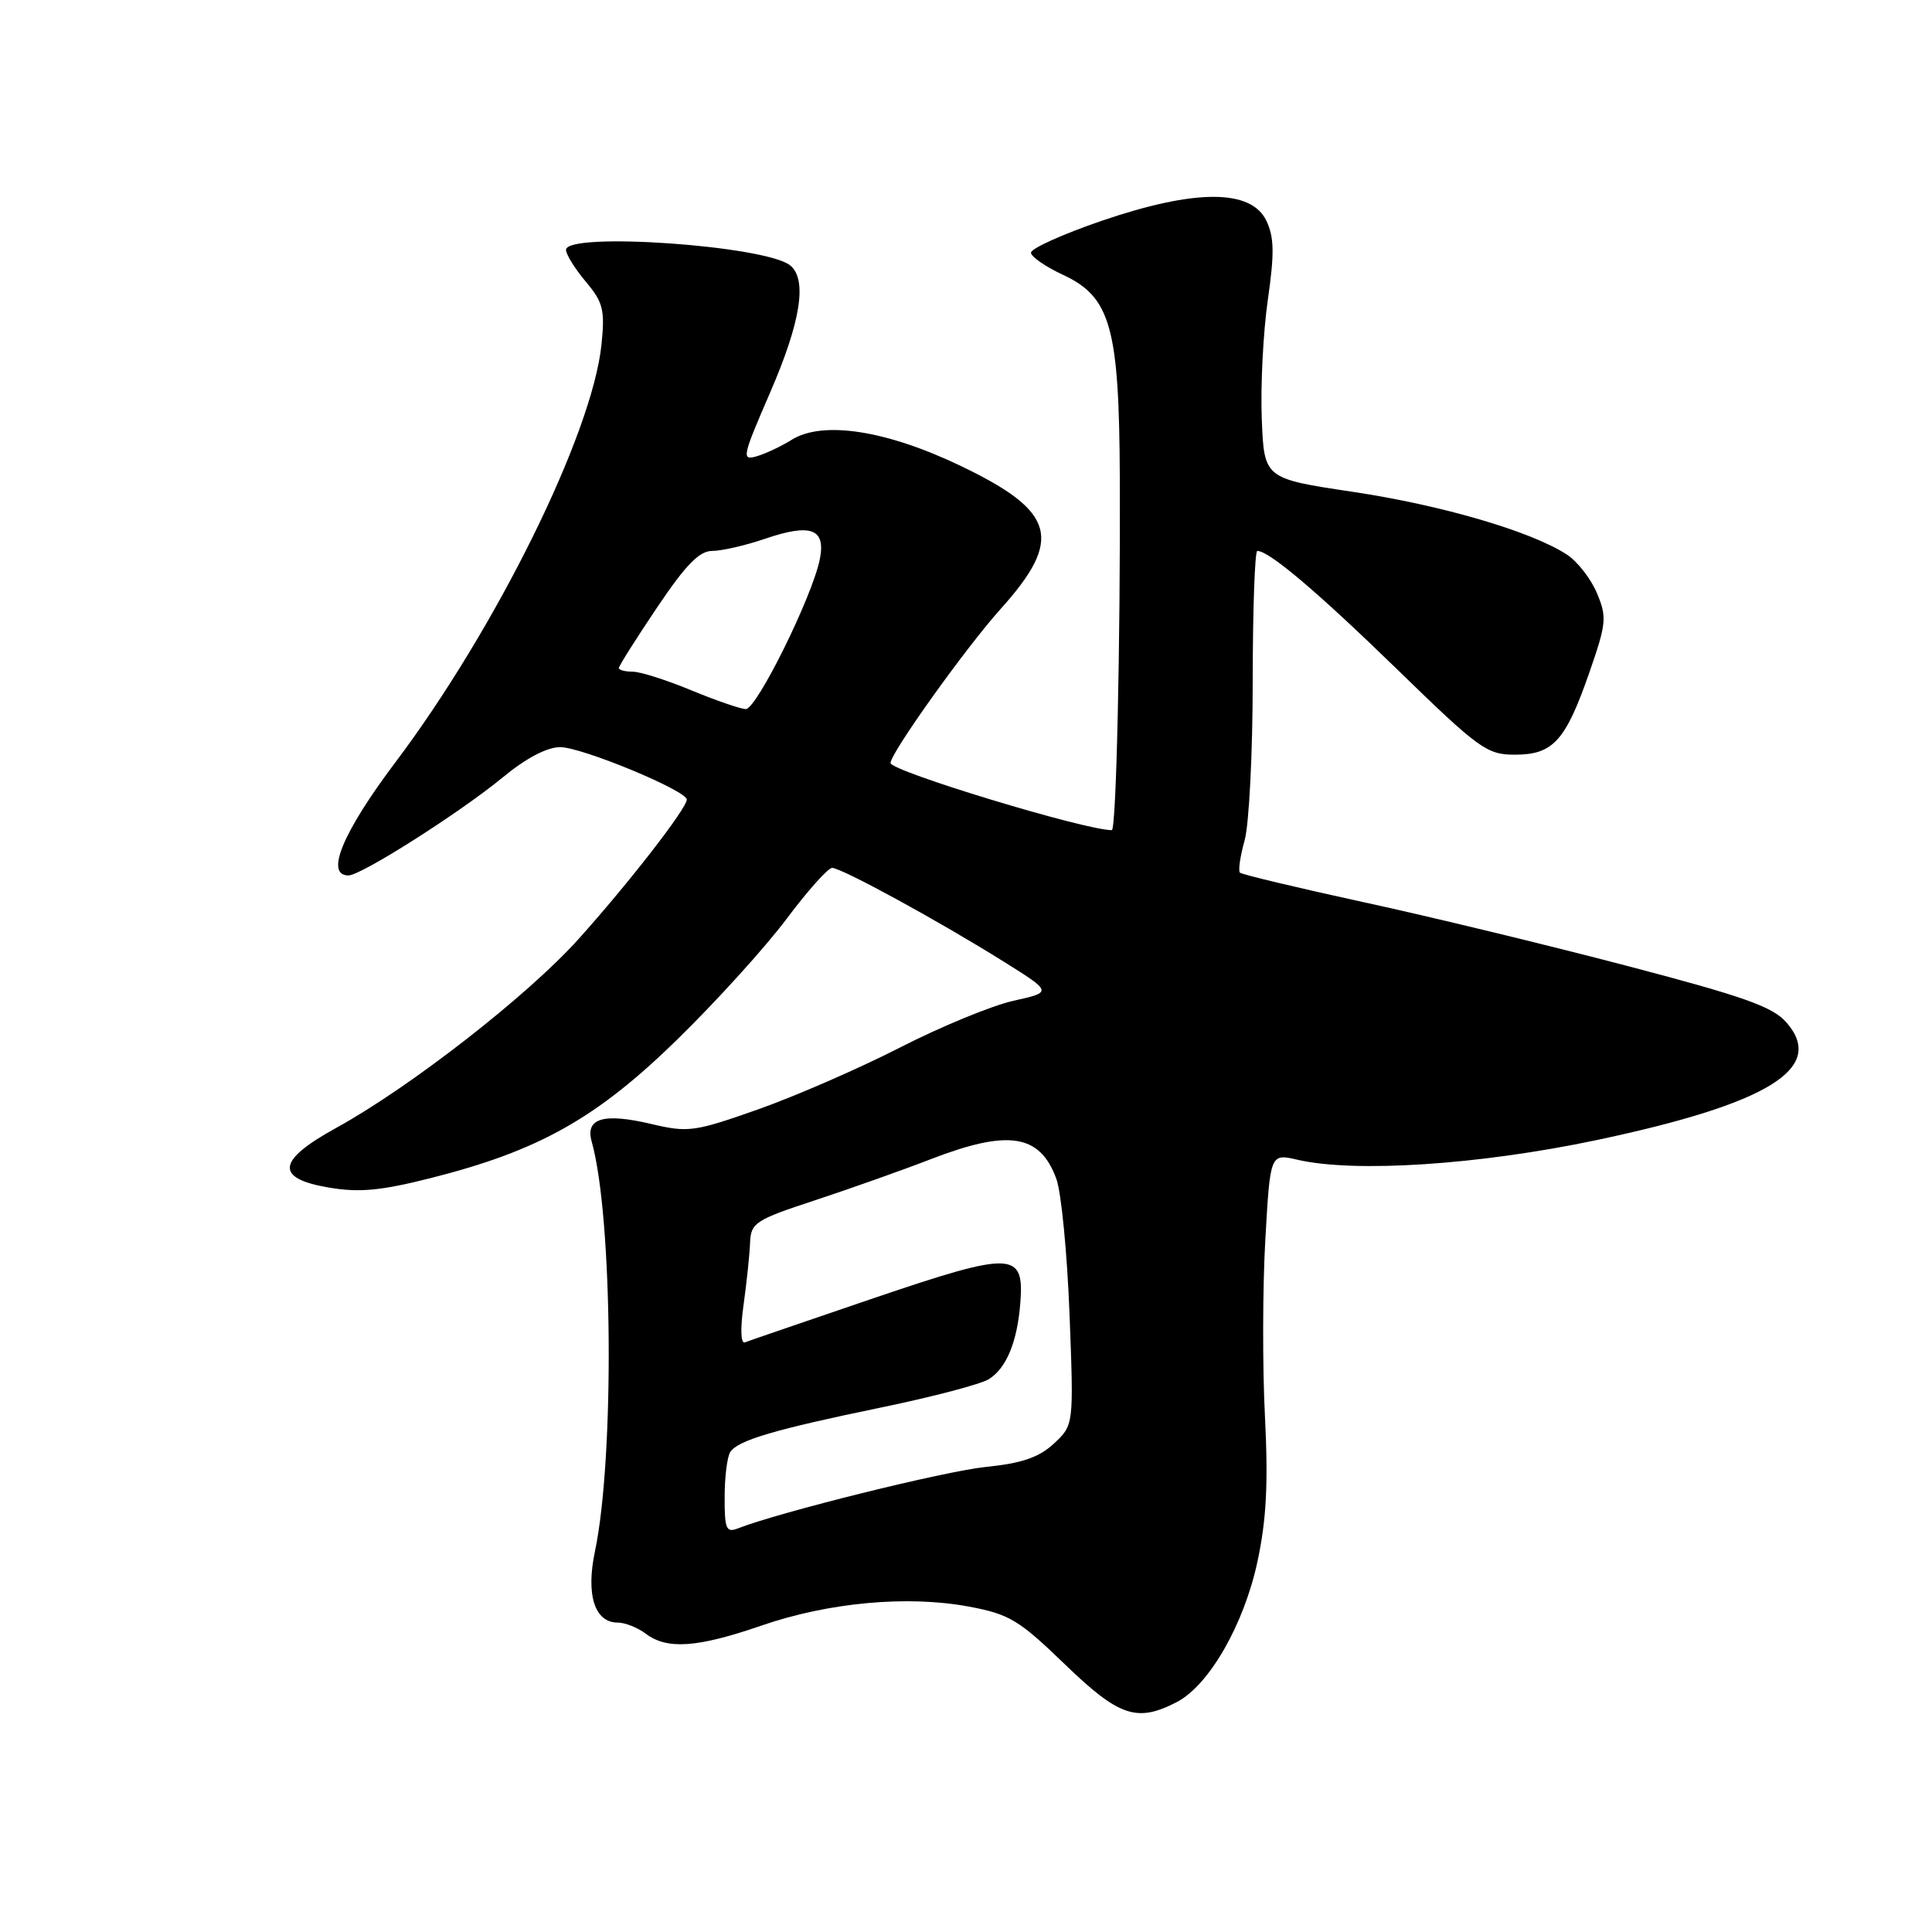 <?xml version="1.0" encoding="UTF-8" standalone="no"?>
<!DOCTYPE svg PUBLIC "-//W3C//DTD SVG 1.1//EN" "http://www.w3.org/Graphics/SVG/1.1/DTD/svg11.dtd" >
<svg xmlns="http://www.w3.org/2000/svg" xmlns:xlink="http://www.w3.org/1999/xlink" version="1.1" viewBox="0 0 256 256">
 <g >
 <path fill="currentColor"
d=" M 155.92 225.54 C 160.21 223.32 164.84 215.26 166.63 206.87 C 167.81 201.34 168.06 196.54 167.61 187.63 C 167.28 181.11 167.30 170.61 167.66 164.30 C 168.31 152.84 168.31 152.84 171.91 153.67 C 179.52 155.43 195.96 154.35 211.50 151.08 C 234.37 146.25 241.99 141.54 236.72 135.49 C 234.90 133.39 231.10 132.05 215.50 127.96 C 205.05 125.22 189.35 121.42 180.62 119.53 C 171.89 117.63 164.54 115.87 164.30 115.63 C 164.05 115.39 164.33 113.46 164.92 111.34 C 165.51 109.23 165.99 99.74 165.99 90.25 C 166.00 80.76 166.27 73.00 166.60 73.00 C 168.17 73.00 174.53 78.39 185.13 88.69 C 195.98 99.25 197.02 100.00 200.72 100.00 C 205.79 100.00 207.44 98.18 210.59 89.13 C 212.86 82.61 212.94 81.78 211.61 78.61 C 210.82 76.71 209.03 74.41 207.63 73.49 C 202.94 70.42 191.07 66.94 179.25 65.17 C 167.50 63.41 167.50 63.41 167.19 55.46 C 167.02 51.08 167.38 44.01 167.99 39.75 C 168.88 33.59 168.84 31.44 167.80 29.25 C 165.78 25.03 158.36 25.03 146.00 29.25 C 140.78 31.04 136.55 32.95 136.61 33.50 C 136.67 34.05 138.57 35.36 140.84 36.41 C 147.17 39.35 148.30 43.37 148.38 63.30 C 148.47 85.26 147.91 110.00 147.32 110.00 C 143.74 110.00 118.00 102.18 118.00 101.10 C 118.00 99.78 128.00 85.79 132.58 80.70 C 140.91 71.44 139.89 67.78 127.35 61.76 C 117.44 57.00 108.98 55.70 104.88 58.29 C 103.57 59.11 101.51 60.09 100.30 60.45 C 98.23 61.06 98.33 60.58 102.05 52.00 C 106.10 42.67 106.99 37.06 104.72 35.18 C 101.54 32.54 75.00 30.69 75.00 33.11 C 75.00 33.71 76.18 35.61 77.62 37.32 C 79.92 40.06 80.17 41.05 79.70 45.66 C 78.48 57.48 65.74 83.29 52.37 101.04 C 45.40 110.30 43.03 116.00 46.17 116.00 C 47.86 116.00 61.00 107.64 66.64 102.99 C 69.69 100.47 72.48 99.00 74.22 99.00 C 77.10 99.00 91.00 104.76 91.00 105.95 C 91.00 107.12 83.26 117.09 76.62 124.47 C 69.88 131.96 54.38 144.04 44.50 149.48 C 36.67 153.79 36.40 156.14 43.58 157.36 C 47.59 158.04 50.45 157.78 57.08 156.10 C 71.41 152.48 79.06 148.18 89.76 137.72 C 94.95 132.65 101.46 125.46 104.23 121.75 C 107.01 118.04 109.72 115.00 110.26 115.00 C 111.51 115.00 124.45 122.07 132.98 127.41 C 139.45 131.46 139.45 131.46 134.28 132.61 C 131.43 133.25 124.69 136.02 119.30 138.78 C 113.91 141.54 105.45 145.23 100.50 146.98 C 92.03 149.97 91.20 150.09 86.33 148.94 C 79.98 147.44 77.53 148.16 78.40 151.26 C 81.21 161.22 81.45 193.09 78.83 205.59 C 77.62 211.32 78.80 215.00 81.84 215.00 C 82.82 215.00 84.49 215.66 85.56 216.47 C 88.39 218.61 92.39 218.33 100.86 215.41 C 109.80 212.32 120.29 211.36 128.42 212.89 C 133.73 213.88 135.02 214.66 141.07 220.50 C 148.29 227.47 150.64 228.27 155.92 225.54 Z  M 96.02 198.36 C 96.02 195.69 96.36 193.00 96.77 192.39 C 97.80 190.84 102.63 189.42 116.80 186.49 C 123.57 185.09 129.97 183.41 131.02 182.75 C 133.36 181.30 134.80 177.79 135.20 172.62 C 135.73 165.80 134.19 165.76 115.81 172.00 C 106.91 175.03 99.21 177.67 98.70 177.87 C 98.15 178.09 98.08 176.07 98.53 172.87 C 98.94 169.92 99.33 166.23 99.39 164.67 C 99.49 162.03 100.06 161.65 108.00 159.04 C 112.67 157.50 119.55 155.06 123.27 153.62 C 133.64 149.61 137.81 150.26 139.98 156.23 C 140.63 158.03 141.41 166.10 141.72 174.17 C 142.28 188.83 142.28 188.83 139.65 191.28 C 137.66 193.12 135.42 193.89 130.61 194.38 C 125.16 194.94 103.22 200.38 97.75 202.53 C 96.23 203.12 96.00 202.58 96.02 198.36 Z  M 91.58 91.46 C 88.32 90.11 84.84 89.00 83.83 89.00 C 82.82 89.00 82.00 88.78 82.00 88.52 C 82.00 88.25 84.27 84.65 87.05 80.52 C 90.86 74.85 92.66 73.00 94.37 73.00 C 95.62 73.00 98.76 72.28 101.34 71.40 C 107.46 69.31 109.44 70.05 108.63 74.10 C 107.64 79.05 100.25 94.00 98.81 93.96 C 98.09 93.93 94.84 92.81 91.58 91.46 Z "/>
</g>
</svg>